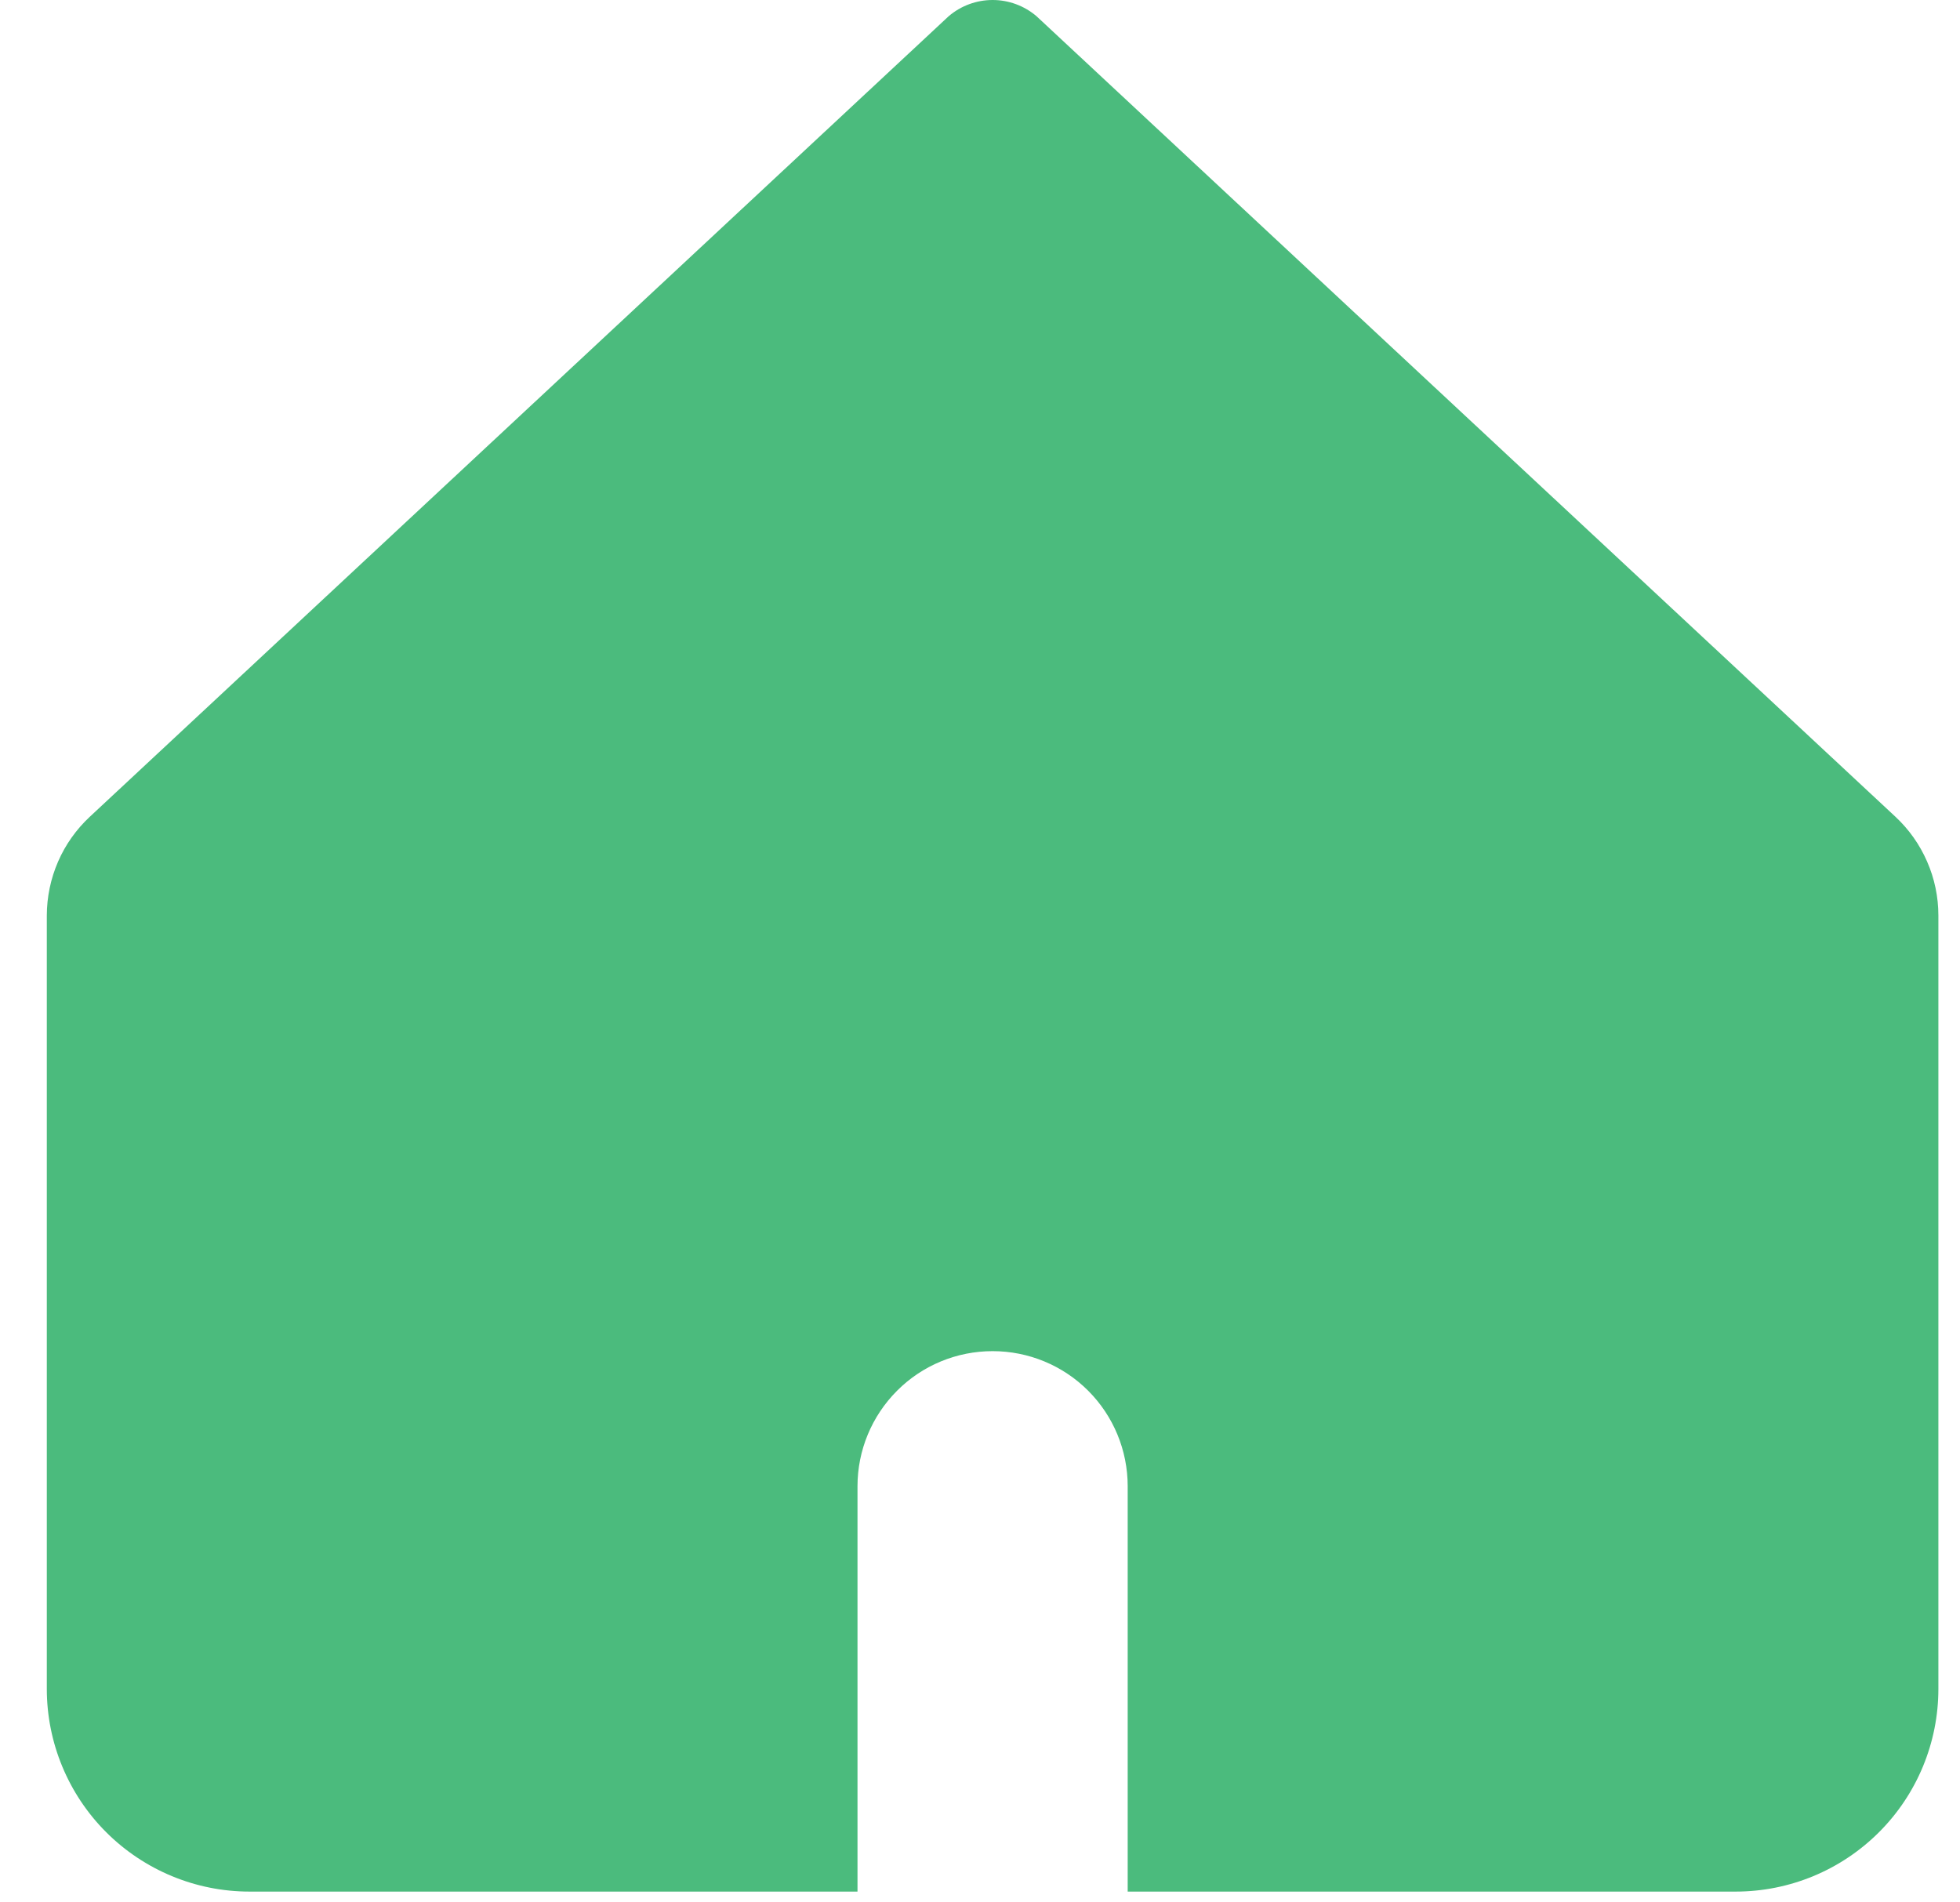 <svg width="34" height="33" viewBox="0 0 34 33" fill="none" xmlns="http://www.w3.org/2000/svg">
<path fill-rule="evenodd" clip-rule="evenodd" d="M1.558 14.168C1.323 14.387 1.135 14.652 1.007 14.947C0.879 15.242 0.813 15.56 0.812 15.881L0.812 29.297C0.812 30.229 1.183 31.124 1.842 31.783C2.502 32.442 3.396 32.813 4.328 32.813H14.875V25.781C14.875 25.16 15.122 24.564 15.562 24.124C16.001 23.684 16.597 23.438 17.219 23.438C17.84 23.438 18.436 23.684 18.876 24.124C19.316 24.564 19.562 25.16 19.562 25.781V32.813H30.109C31.042 32.813 31.936 32.442 32.595 31.783C33.255 31.124 33.625 30.229 33.625 29.297V15.881C33.625 15.56 33.559 15.242 33.43 14.947C33.302 14.652 33.115 14.387 32.88 14.168L17.98 0.281C17.768 0.1 17.498 0 17.219 0C16.939 0 16.669 0.1 16.457 0.281L1.558 14.168Z" fill="#4BBB7D"/>
</svg>
